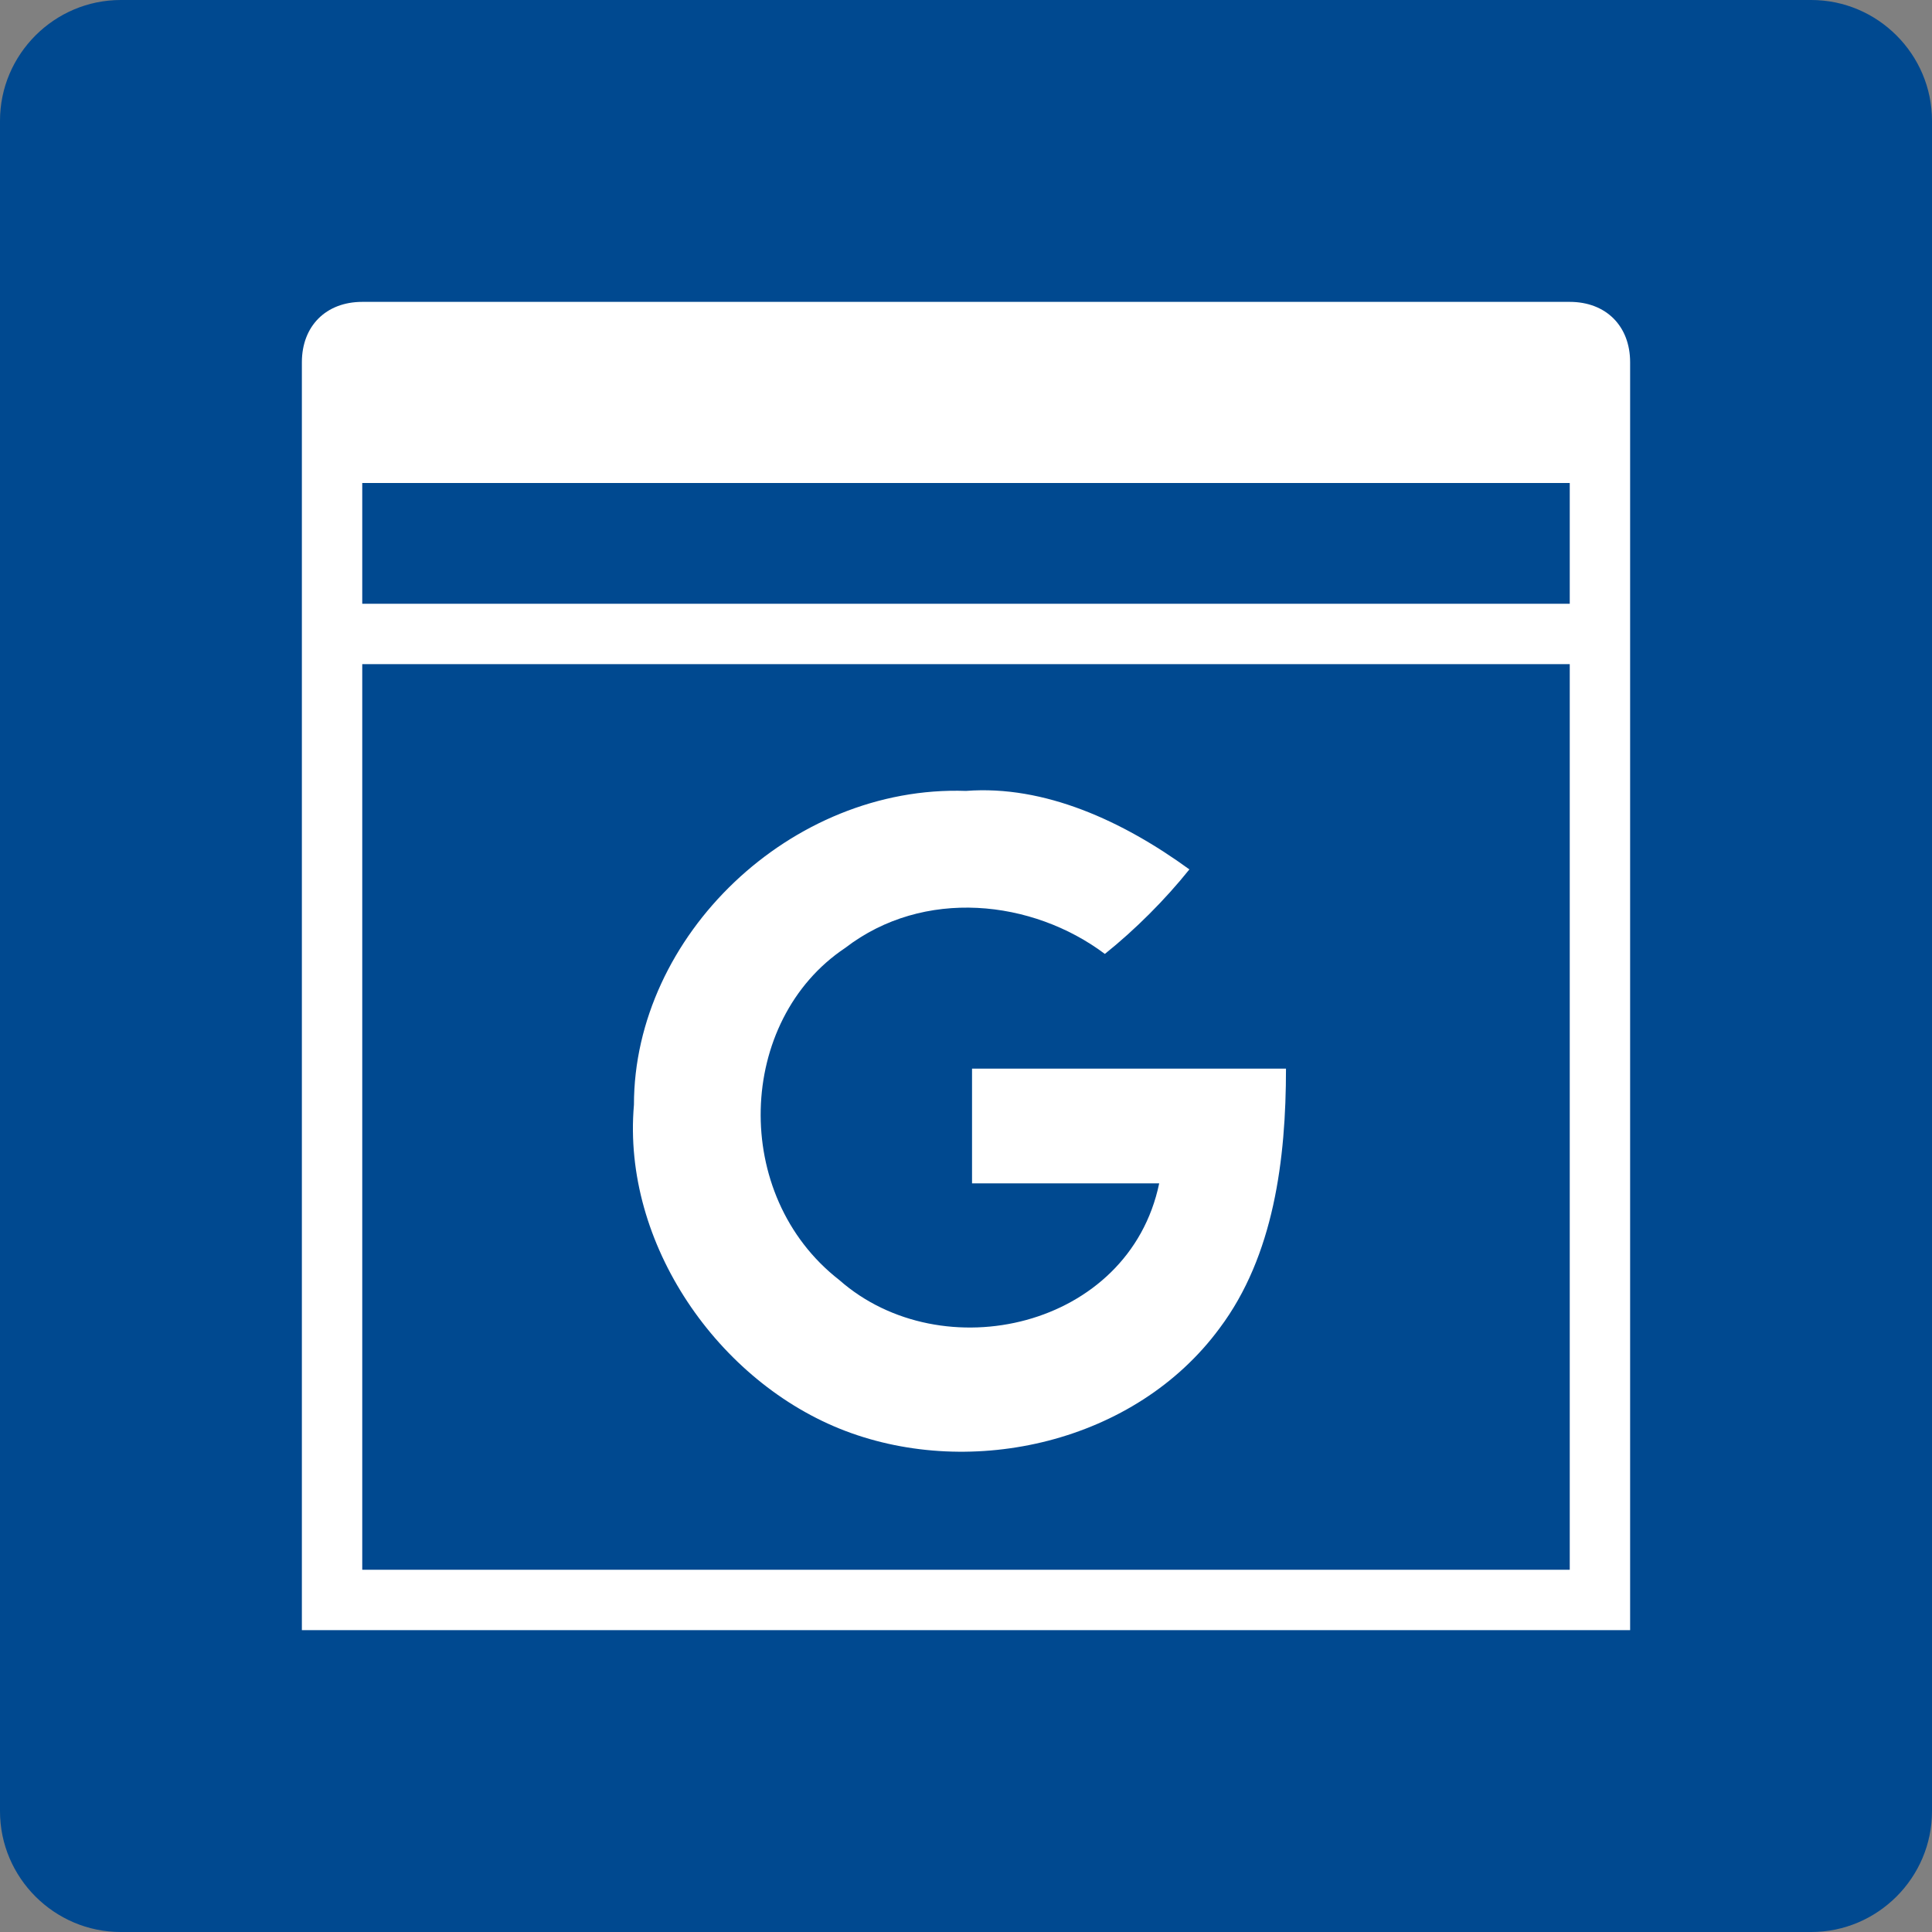 <svg enable-background="new 0 0 32 32" viewBox="0 0 32 32" xmlns="http://www.w3.org/2000/svg"><rect x="0" y="0" width="32" height="32" fill="#808080" stroke="none"/><path d="m2 0h28c1.1 0 2 .9 2 2v28c0 1.1-.9 2-2 2h-28c-1.1 0-2-.9-2-2v-28c0-1.1.9-2 2-2" fill="#004990"/><g fill="#fff" transform="translate(5 5)"><path d="m21 0h-20c-.6 0-1 .4-1 1v21h22v-21c0-.6-.4-1-1-1m0 21h-20v-15h20zm0-16h-20v-2h20z"/><path d="m15.2 17c-1.4 1.9-4.1 2.5-6.2 1.7s-3.7-3.1-3.5-5.4c0-2.8 2.6-5.3 5.5-5.2 1.3-.1 2.6.5 3.7 1.3-.4.5-.9 1-1.4 1.4-1.2-.9-3-1.1-4.3-.1-1.8 1.2-1.9 4.1-.1 5.5 1.7 1.5 4.8.8 5.3-1.6h-3.1v-1.9h5.2c0 1.5-.2 3.1-1.1 4.3"/></g></svg>